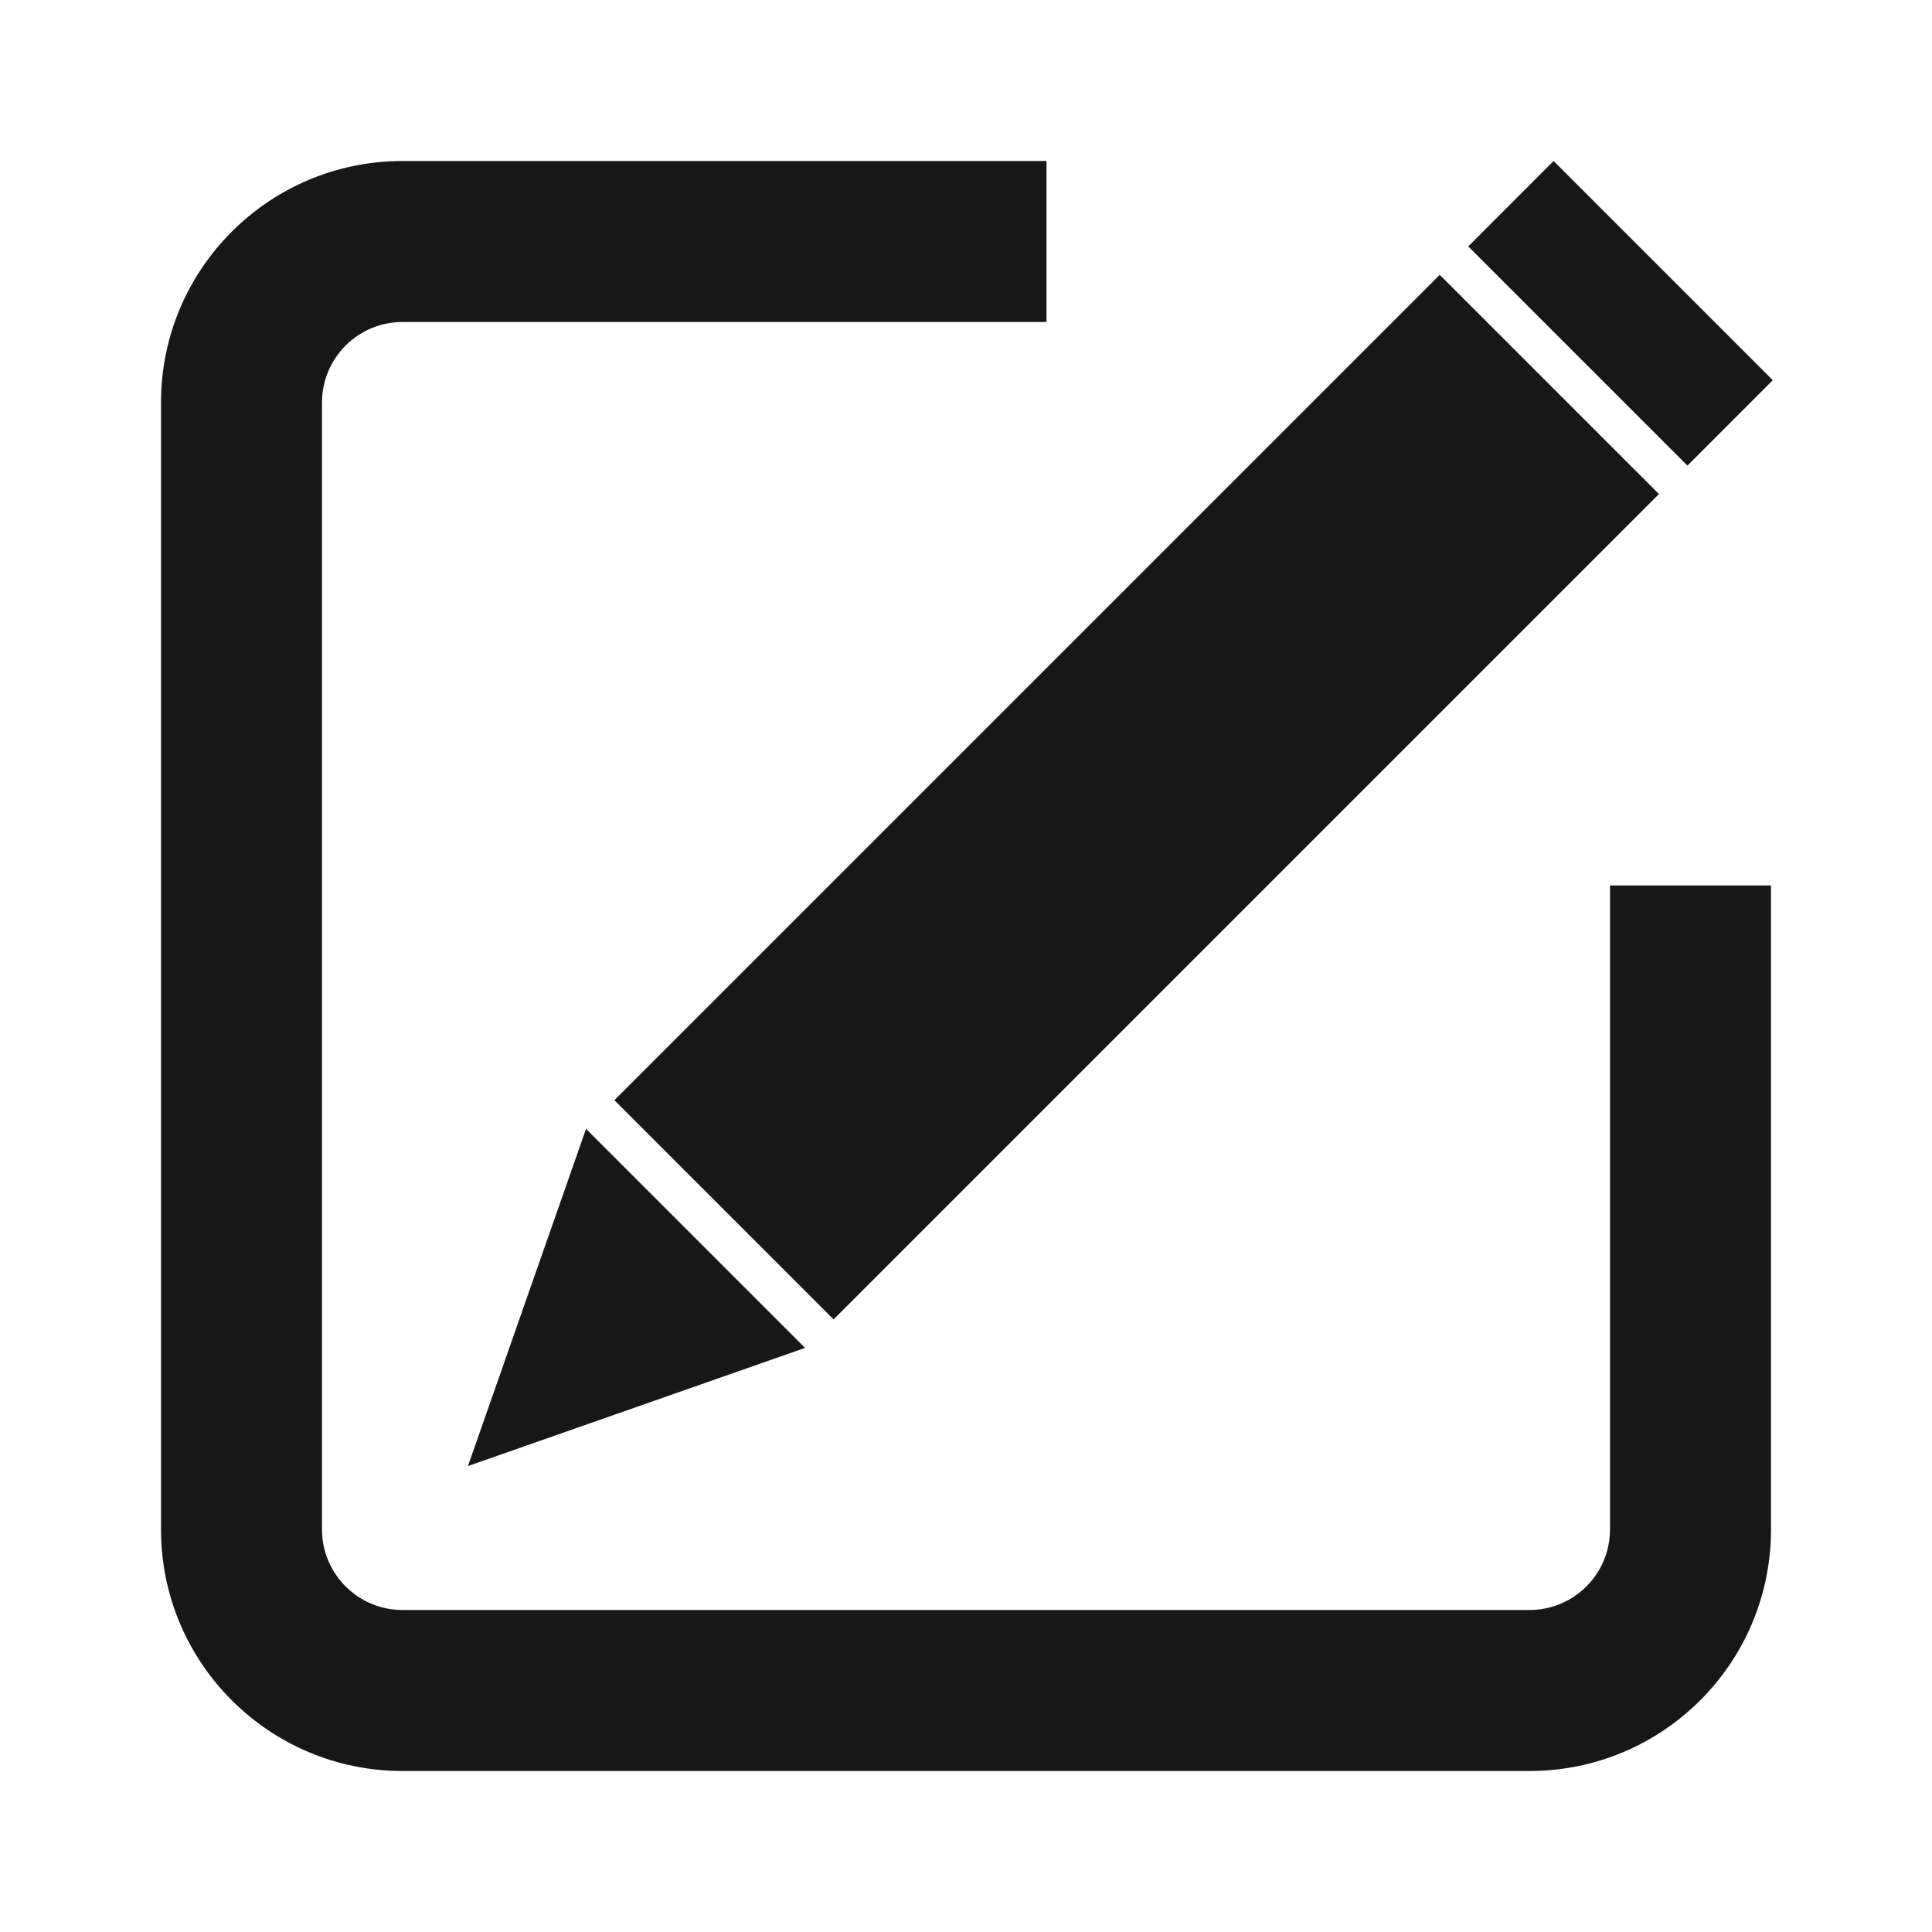 <svg width="24" height="24" viewBox="0 0 24 24" fill="none" xmlns="http://www.w3.org/2000/svg">
<path fill-rule="evenodd" clip-rule="evenodd" d="M13 2L5 2C3.343 2 2 3.343 2 5V19C2 20.657 3.343 22 5 22H19C20.657 22 22 20.657 22 19V11H20V19C20 19.552 19.552 20 19 20H5C4.448 20 4 19.552 4 19V5C4 4.448 4.448 4 5 4H13V2Z" fill="#171717"/>
<path d="M10.355 16.39L7.632 13.667L17.885 3.414L20.608 6.137L10.355 16.39Z" fill="#171717"/>
<path d="M20.962 5.784L18.239 3.061L19.299 2L22.022 4.723L20.962 5.784Z" fill="#171717"/>
<path d="M5.813 18.212L7.28 14.023L10.001 16.744L5.813 18.212Z" fill="#171717"/>
</svg>
